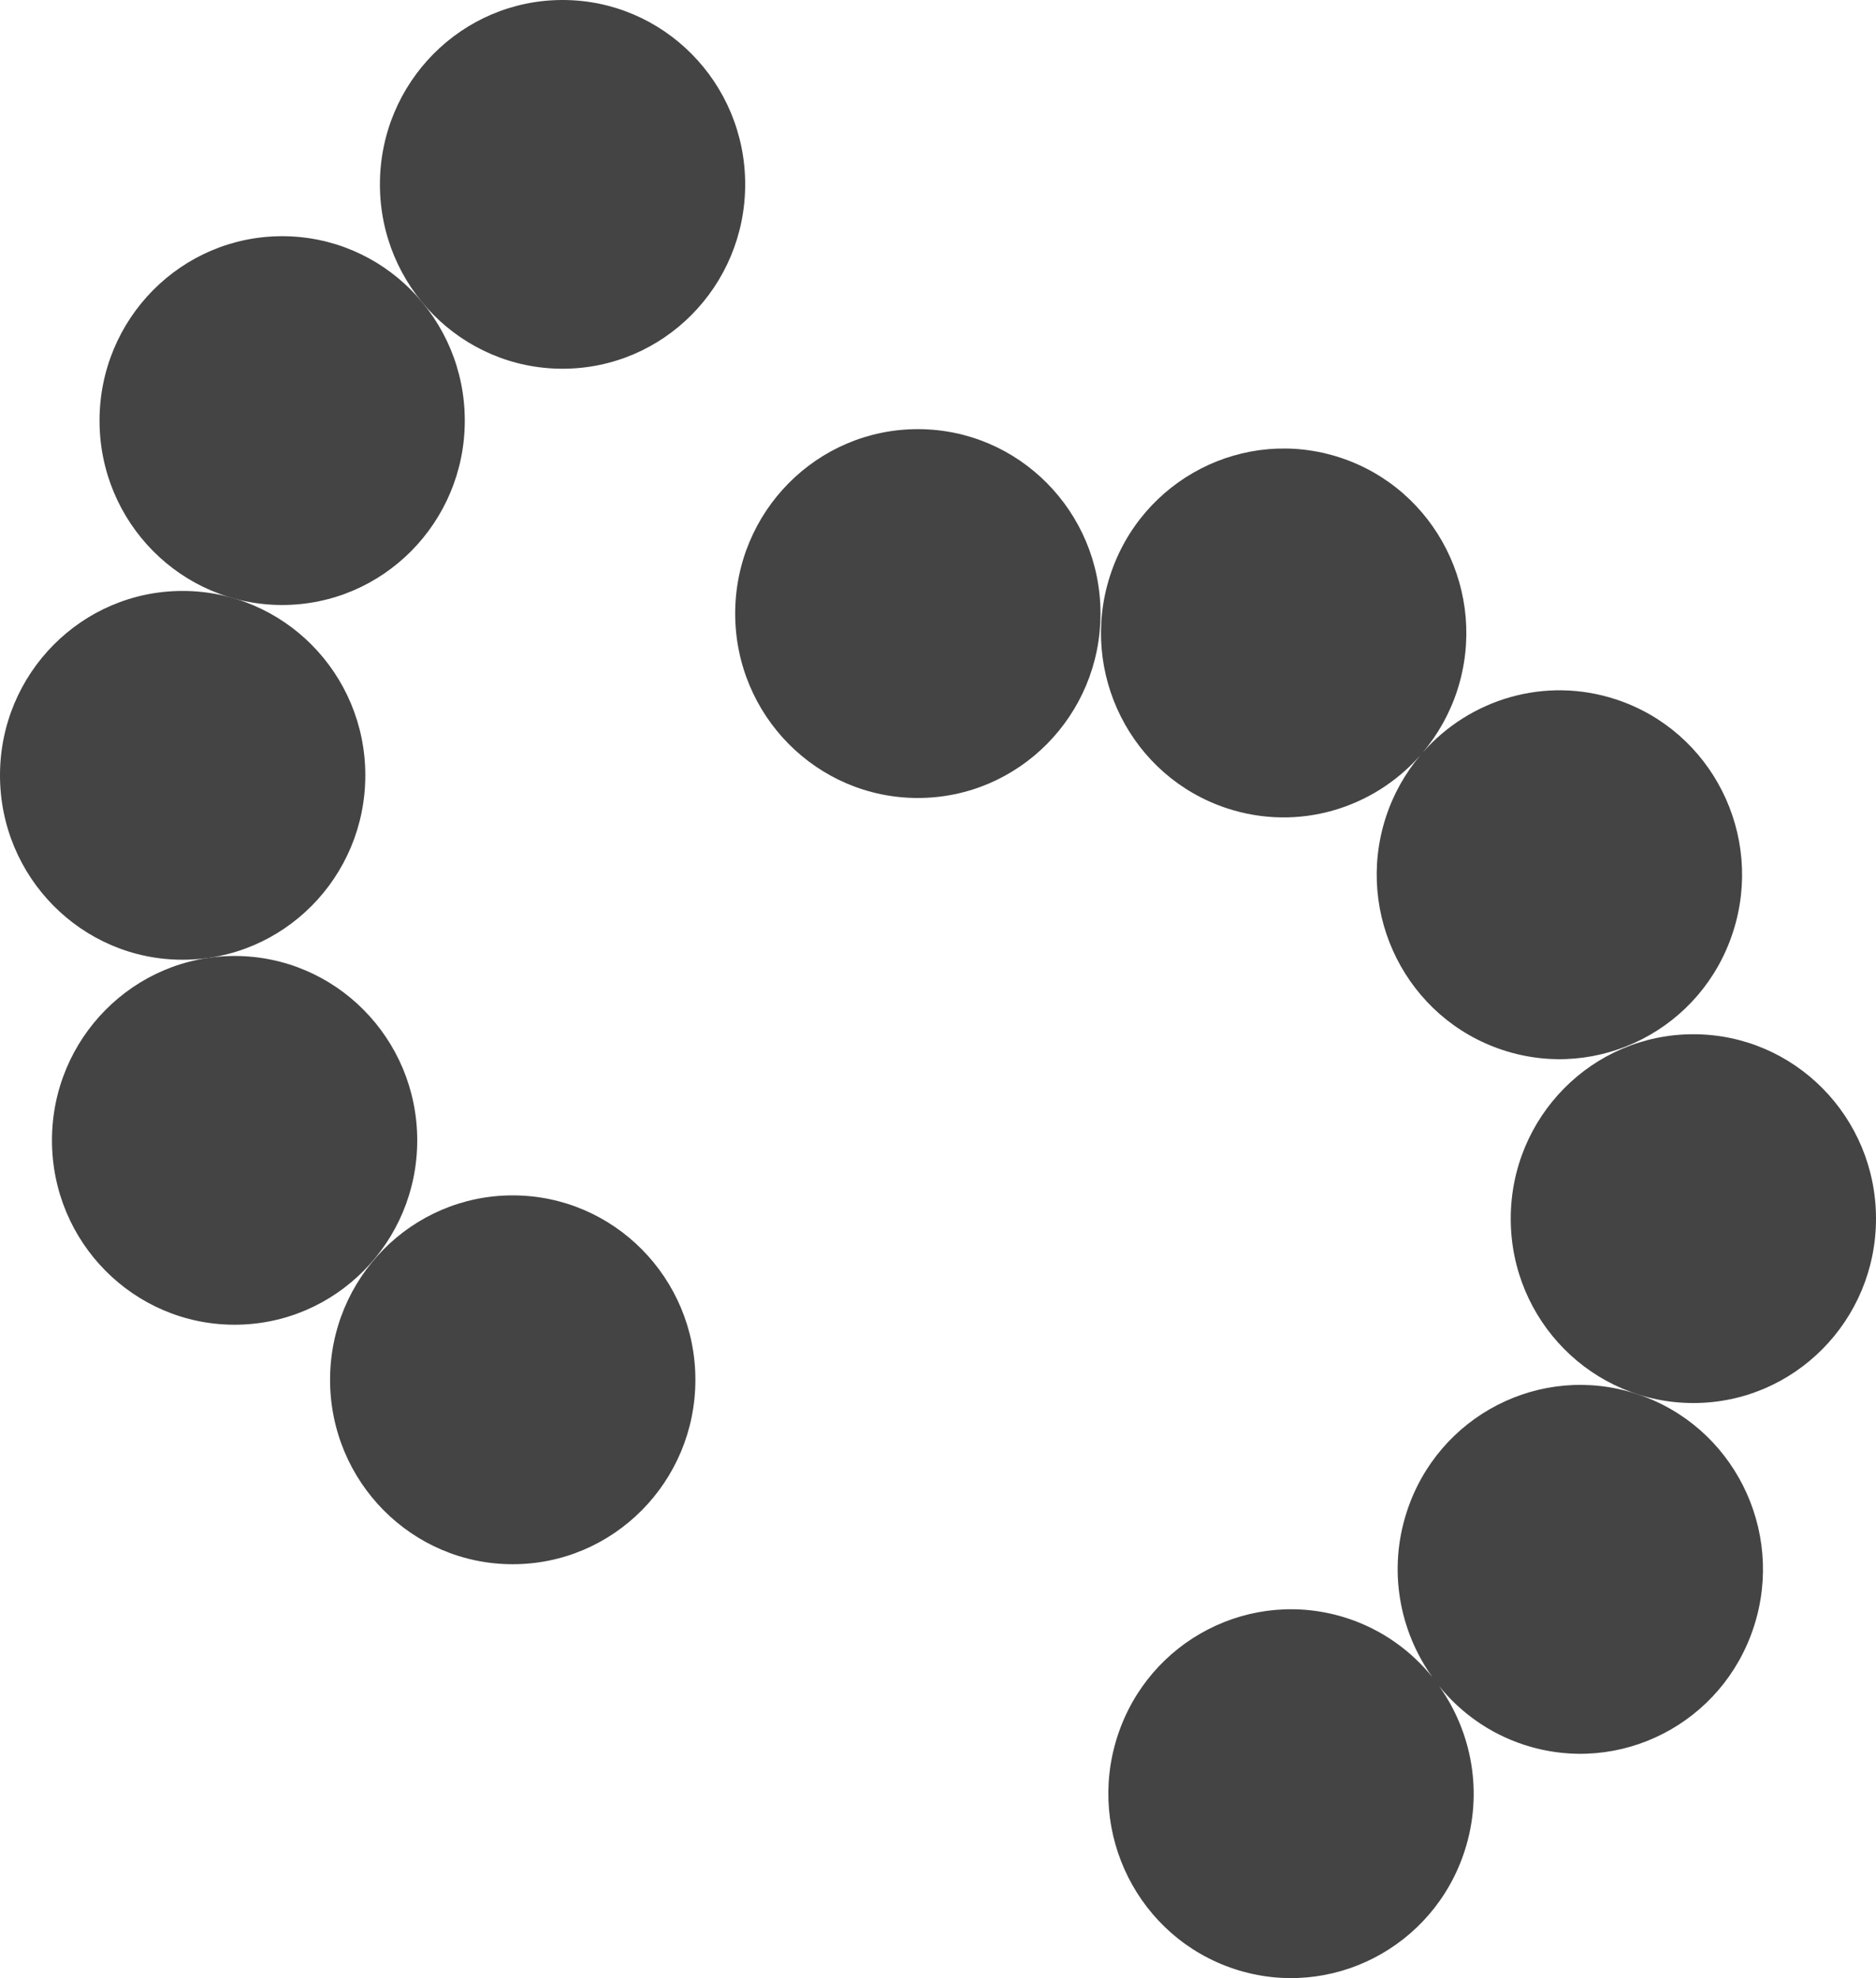 <svg width="37" height="39" viewBox="0 0 37 39" fill="none" xmlns="http://www.w3.org/2000/svg">
<path d="M18.103 15.733C20.092 15.733 21.705 14.105 21.705 12.097C21.705 10.089 20.092 8.461 18.103 8.461C16.113 8.461 14.5 10.089 14.5 12.097C14.5 14.105 16.113 15.733 18.103 15.733Z" fill="#444444"/>
<path d="M10.112 30.84C12.102 30.84 13.715 29.212 13.715 27.204C13.715 25.196 12.102 23.568 10.112 23.568C8.123 23.568 6.51 25.196 6.51 27.204C6.51 29.212 8.123 30.84 10.112 30.84Z" fill="#444444"/>
<path d="M4.627 26.118C6.616 26.118 8.229 24.491 8.229 22.483C8.229 20.475 6.616 18.848 4.627 18.848C2.638 18.848 1.025 20.475 1.025 22.483C1.025 24.491 2.638 26.118 4.627 26.118Z" fill="#444444"/>
<path d="M3.601 18.922C5.592 18.922 7.205 17.294 7.205 15.286C7.205 13.279 5.592 11.651 3.601 11.651C1.613 11.651 0 13.278 0 15.286C0 17.294 1.613 18.922 3.601 18.922Z" fill="#444444"/>
<path d="M5.565 11.928C7.555 11.928 9.167 10.3 9.167 8.293C9.167 6.285 7.555 4.657 5.565 4.657C3.576 4.657 1.963 6.285 1.963 8.293C1.963 10.3 3.576 11.928 5.565 11.928Z" fill="#444444"/>
<path d="M11.095 7.27C13.085 7.27 14.697 5.643 14.697 3.635C14.697 1.628 13.085 0 11.095 0C9.106 0 7.493 1.628 7.493 3.635C7.493 5.643 9.106 7.27 11.095 7.27Z" fill="#444444"/>
<path d="M24.202 15.937C25.606 16.398 27.086 15.941 28.009 14.895C27.715 15.245 27.48 15.657 27.33 16.121C26.715 18.03 27.749 20.082 29.641 20.703C31.533 21.325 33.566 20.281 34.181 18.372C34.797 16.462 33.763 14.41 31.871 13.789C30.467 13.328 28.987 13.785 28.064 14.832C28.358 14.481 28.593 14.07 28.743 13.606C29.358 11.696 28.324 9.644 26.432 9.022C24.54 8.401 22.508 9.446 21.892 11.355C21.277 13.265 22.31 15.316 24.202 15.937Z" fill="#444444"/>
<path d="M33.398 27.662C35.387 27.662 37 26.035 37 24.027C37 22.019 35.387 20.391 33.398 20.391C31.408 20.391 29.796 22.019 29.796 24.027C29.796 26.035 31.408 27.662 33.398 27.662Z" fill="#444444"/>
<path d="M27.743 29.815C27.373 30.961 27.601 32.156 28.249 33.064C27.827 32.543 27.259 32.131 26.577 31.907C24.685 31.286 22.652 32.33 22.037 34.239C21.422 36.148 22.456 38.199 24.348 38.821C26.239 39.442 28.272 38.398 28.888 36.489C29.258 35.344 29.03 34.149 28.382 33.241C28.804 33.763 29.372 34.174 30.053 34.398C31.945 35.02 33.977 33.976 34.593 32.066C35.209 30.157 34.175 28.105 32.283 27.484C30.391 26.862 28.358 27.906 27.743 29.815Z" fill="#444444"/>
</svg>
